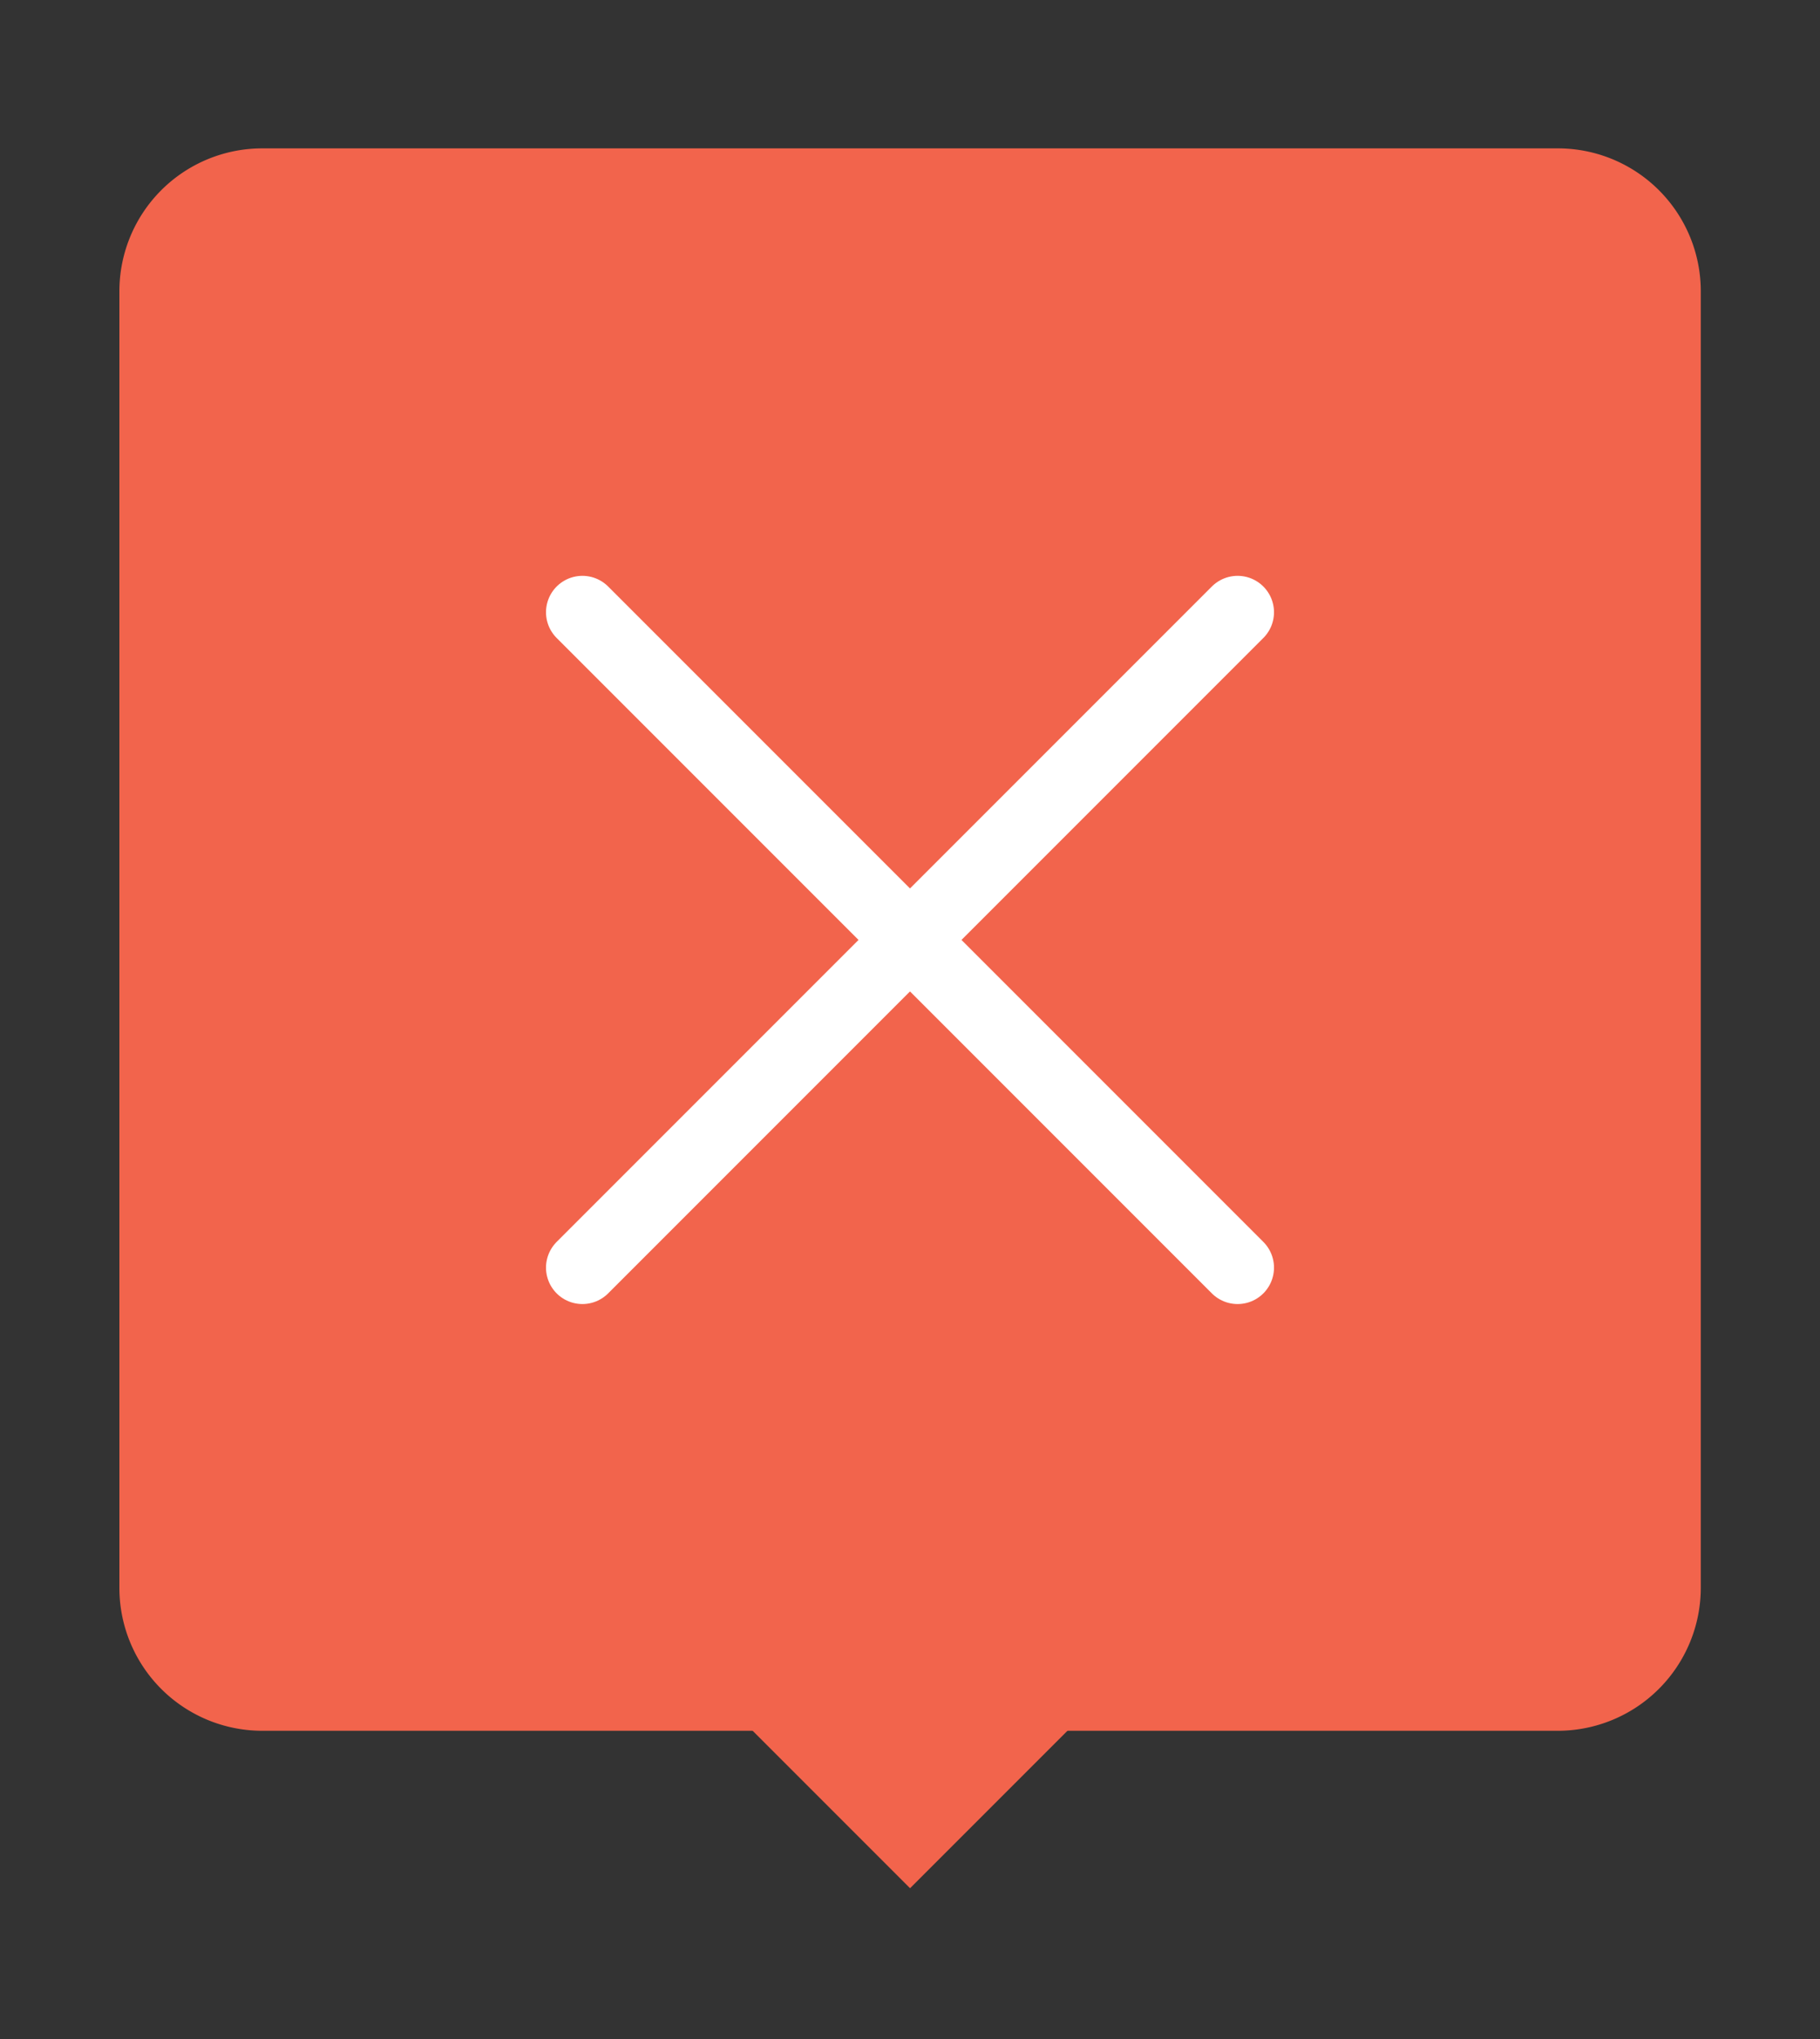 <svg id="Layer_1" data-name="Layer 1" xmlns="http://www.w3.org/2000/svg" viewBox="0 0 100 112"><rect x="0" y="0" width="100" height="112" fill="#333333" stroke="none"/><defs><style>.cls-1{fill:#f2644c;}.cls-2{fill:none;stroke:#fff;stroke-linecap:round;stroke-miterlimit:10;stroke-width:4px;}</style></defs><title>ico</title><path class="cls-1" d="M85.59,95.07H14.41a7.85,7.85,0,0,1-7.85-7.85V16a7.85,7.85,0,0,1,7.85-7.85H85.6A7.85,7.85,0,0,1,93.45,16V87.23A7.86,7.86,0,0,1,85.59,95.07Z"/><rect class="cls-1" x="35.67" y="69.11" width="28.67" height="28.67" transform="translate(-44.36 59.8) rotate(-45)"/><line class="cls-2" x1="32" y1="33.63" x2="68" y2="69.63"/><line class="cls-2" x1="68" y1="33.63" x2="32" y2="69.63"/></svg>